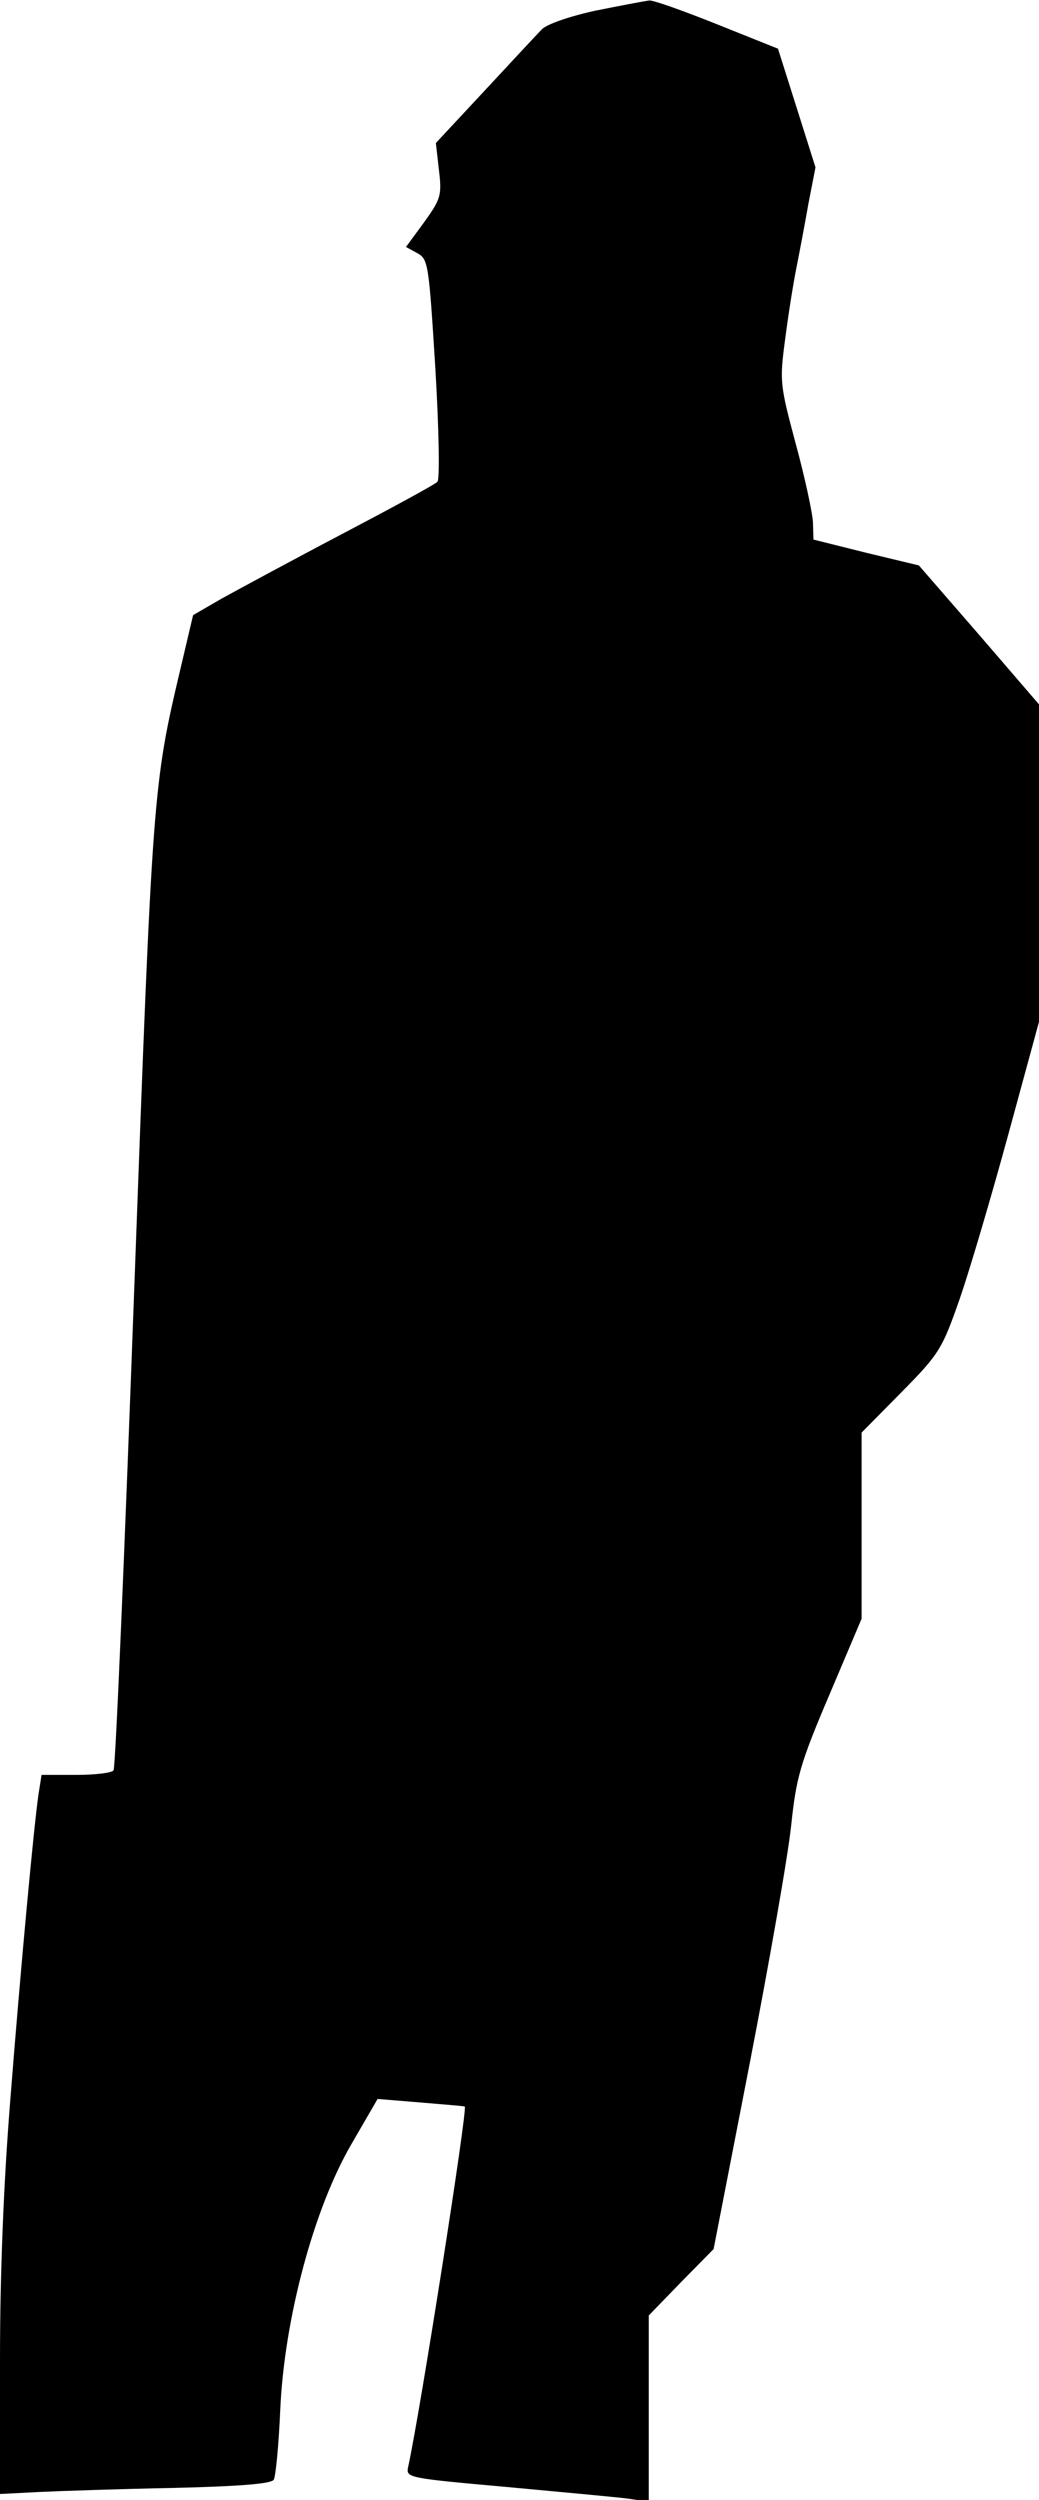 <?xml version="1.0" standalone="no"?>
<!DOCTYPE svg PUBLIC "-//W3C//DTD SVG 20010904//EN"
 "http://www.w3.org/TR/2001/REC-SVG-20010904/DTD/svg10.dtd">
<svg version="1.0" xmlns="http://www.w3.org/2000/svg"
 width="205pt" height="493pt" viewBox="0 0 205 493"
 preserveAspectRatio="xMidYMid meet">
<g transform="translate(0,493) scale(0.1,-0.1)"
fill="#000000" stroke="none">
<path fill="#000000" stroke="none" d="M1175 4909 c-51 -11 -97 -27 -106 -37
-9 -9 -60 -64 -113 -121 l-96 -103 6 -53 c6 -50 4 -57 -29 -103 l-36 -49 22
-12 c22 -12 23 -20 36 -228 7 -118 9 -219 4 -223 -4 -5 -89 -51 -188 -103 -99
-52 -206 -110 -237 -127 l-57 -33 -25 -106 c-54 -229 -55 -238 -91 -1219 -19
-519 -37 -948 -41 -953 -3 -5 -36 -9 -74 -9 l-68 0 -6 -38 c-9 -61 -35 -339
-56 -607 -13 -163 -20 -340 -20 -511 l0 -262 78 4 c42 2 162 6 266 8 126 3
191 8 196 16 4 6 10 69 13 139 8 178 66 396 141 524 l51 88 85 -7 c47 -4 86
-7 87 -8 6 -4 -89 -609 -112 -712 -4 -20 3 -21 193 -38 108 -10 216 -20 240
-23 l42 -6 0 184 0 183 64 66 64 65 71 365 c39 201 76 412 82 470 10 94 17
121 75 257 l64 151 0 183 0 184 79 80 c75 76 80 85 115 185 20 58 63 204 96
325 l60 220 0 313 0 313 -118 137 -119 137 -104 25 -104 26 -1 34 c-1 19 -16
89 -34 155 -31 116 -32 123 -21 205 6 47 16 110 22 140 6 30 17 88 24 128 l14
72 -37 117 -37 117 -120 48 c-65 26 -126 48 -134 47 -9 -1 -56 -10 -106 -20z"/>
</g>
</svg>
